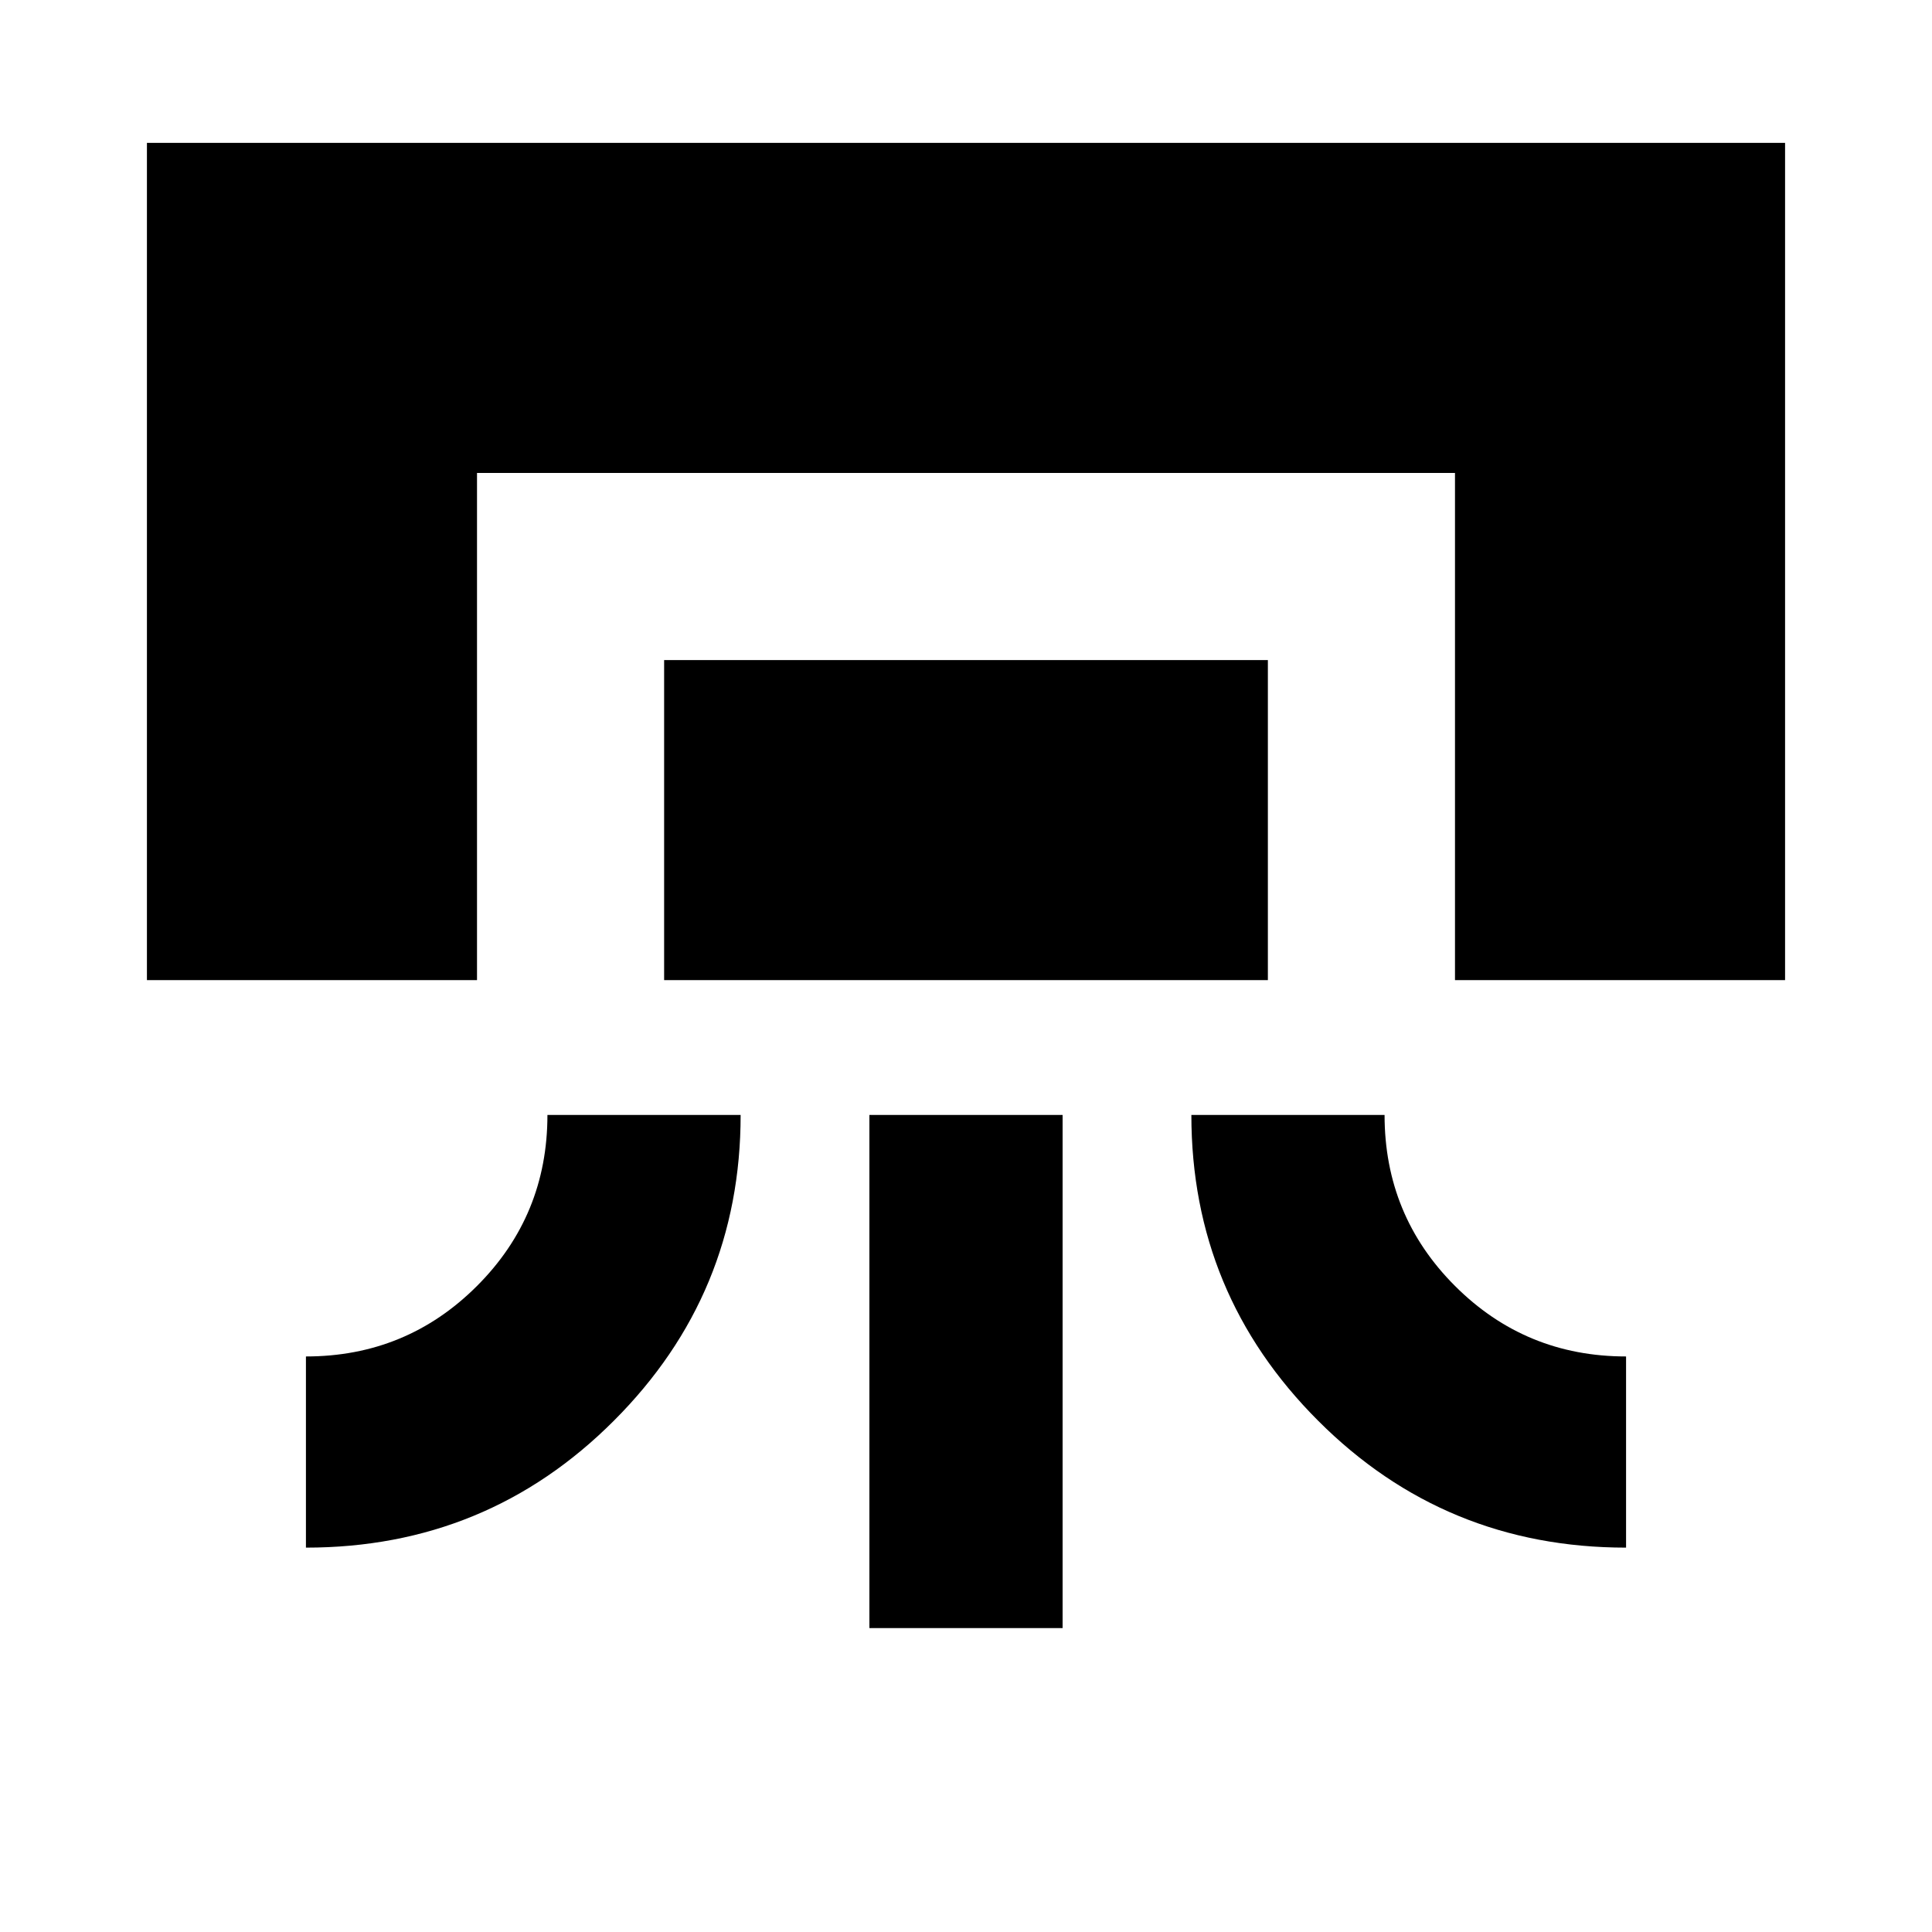 <svg xmlns="http://www.w3.org/2000/svg" height="20" width="20"><path d="M1.521 10.146V1.479h16.958v8.667h-3.417v-5.25H4.938v5.25Zm1.646 5.875v-1.979q1.041 0 1.771-.73.729-.729.729-1.77h2q0 1.854-1.313 3.166-1.312 1.313-3.187 1.313Zm3.708-5.875V6.833h6.25v3.313ZM9 16.854v-5.312h2v5.312Zm7.833-.833q-1.875 0-3.187-1.313-1.313-1.312-1.313-3.166h2q0 1.041.729 1.77.73.73 1.771.73Z"/></svg>